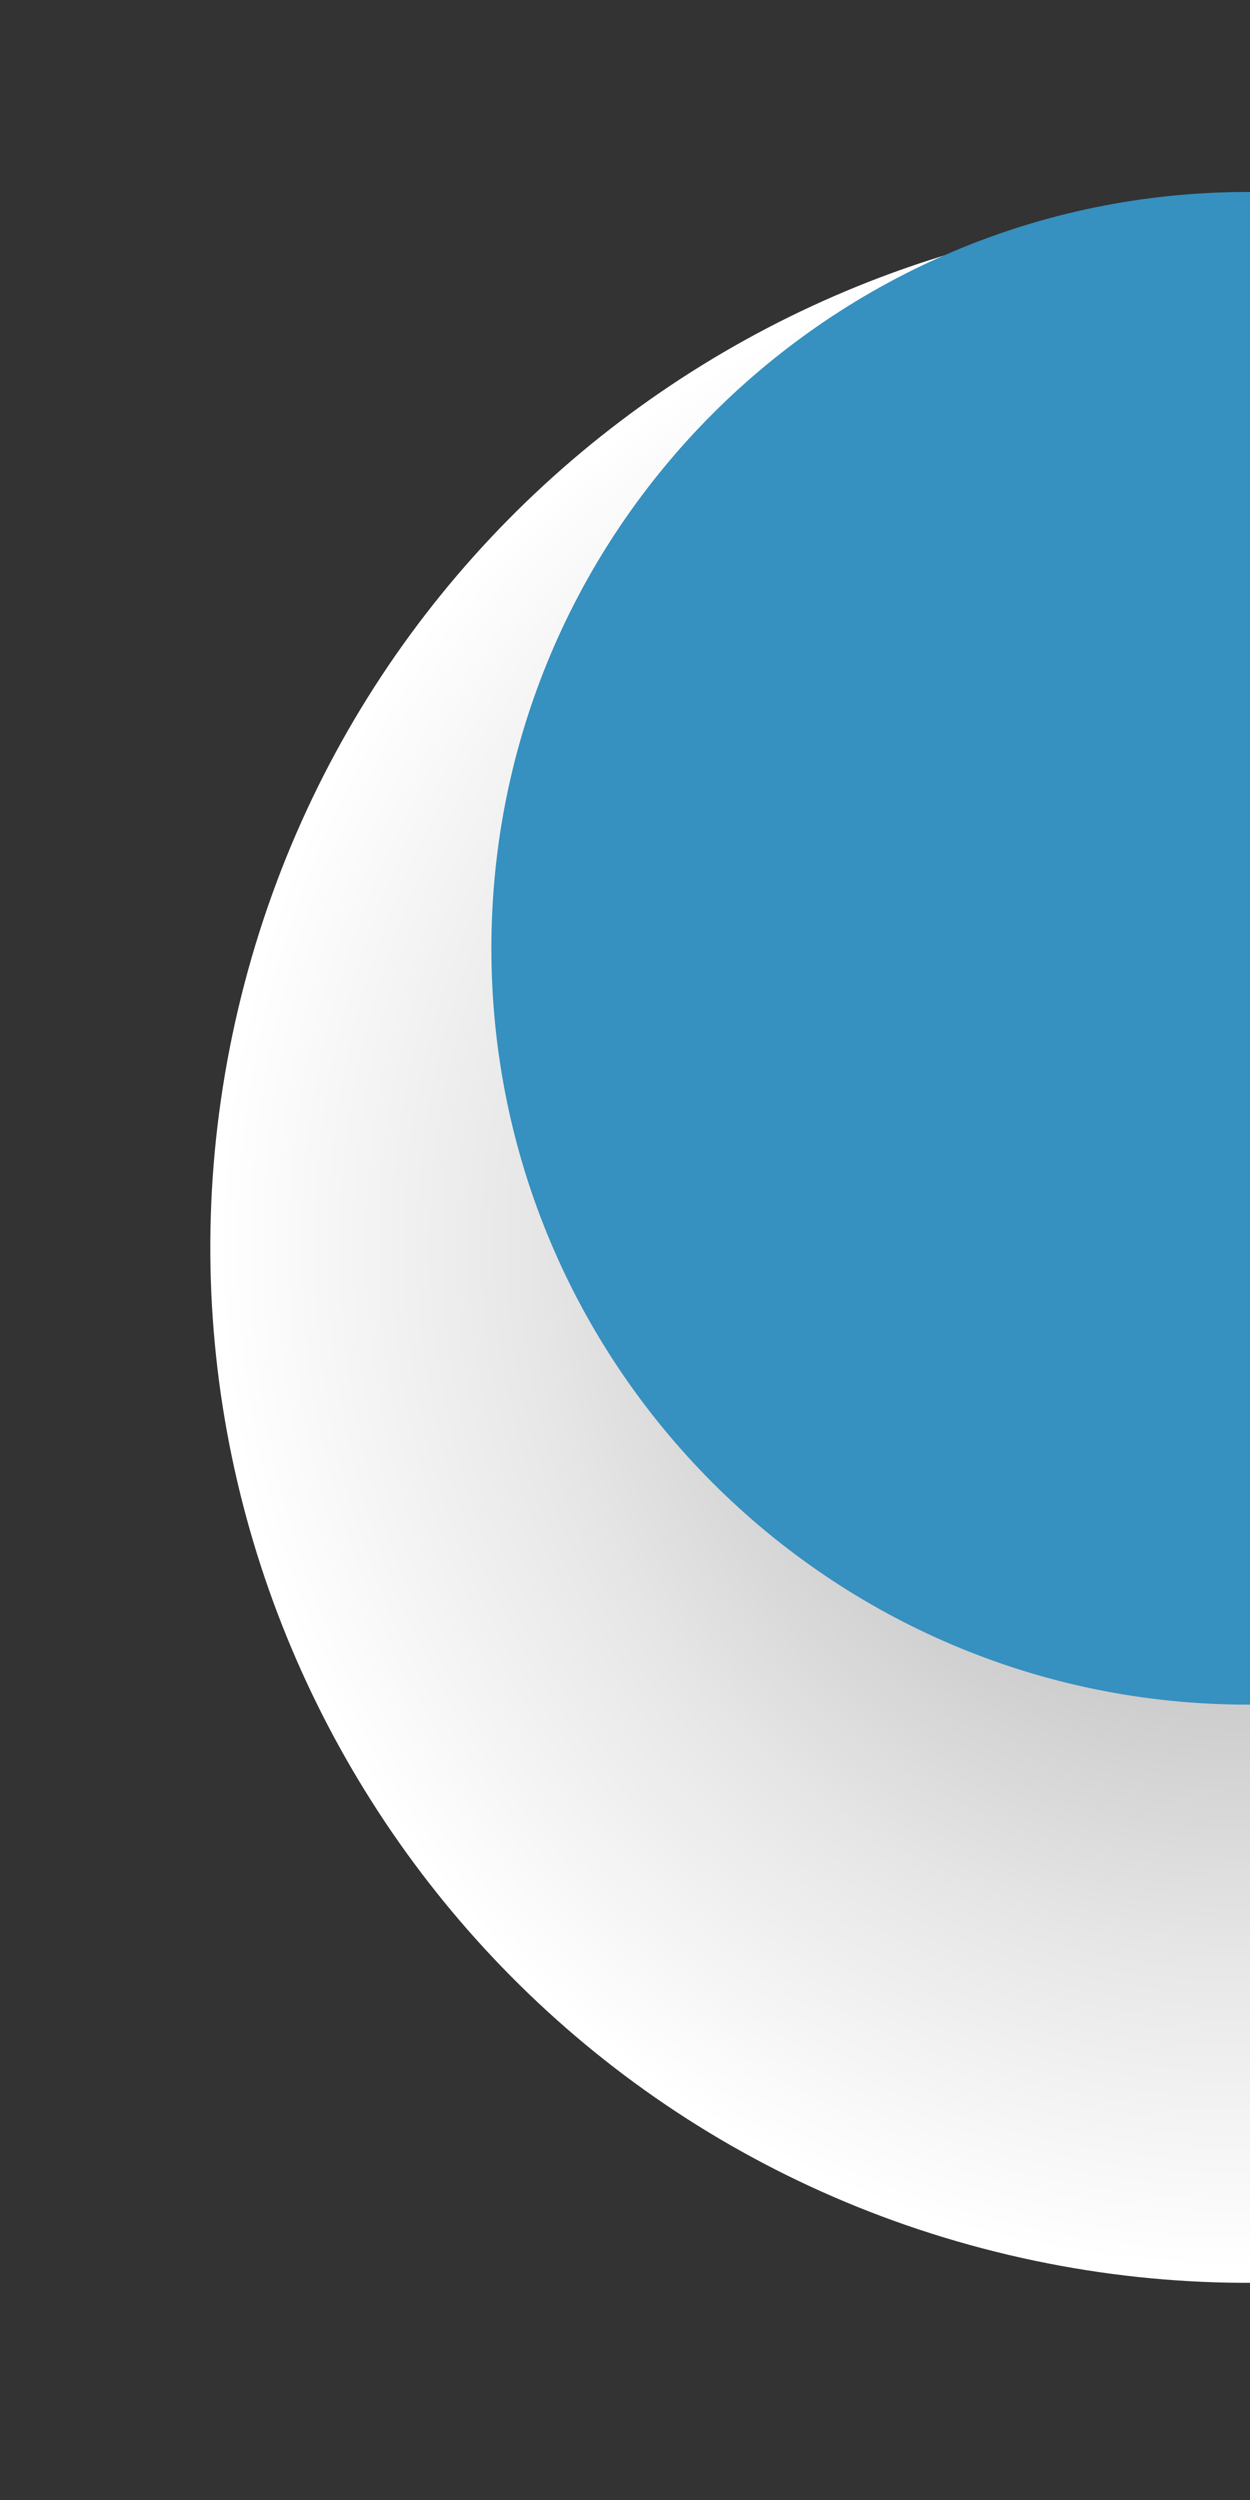 <svg width="132" height="264" viewBox="0 0 132 264" fill="none" xmlns="http://www.w3.org/2000/svg">
<rect x="0" y="0" width="132" height="264" fill="#333333" stroke="none"/>
<path style="mix-blend-mode:color-burn" d="M238.108 156.807C252.008 98.005 215.608 39.069 156.807 25.168C98.005 11.268 39.069 47.668 25.168 106.47C11.268 165.272 47.668 224.208 106.47 238.108C165.271 252.008 224.208 215.608 238.108 156.807Z" fill="url(#paint0_radial_32_1024)"/>
<path d="M131.758 180.009C175.868 180.009 211.626 144.251 211.626 100.141C211.626 56.031 175.868 20.273 131.758 20.273C87.648 20.273 51.89 56.031 51.89 100.141C51.89 144.251 87.648 180.009 131.758 180.009Z" fill="#3690C0"/>
<defs>
<radialGradient id="paint0_radial_32_1024" cx="0" cy="0" r="1" gradientUnits="userSpaceOnUse" gradientTransform="translate(131.783 131.54) scale(109.404)">
<stop offset="0.2" stop-color="#B3B3B3"/>
<stop offset="0.7" stop-color="#E7E7E7"/>
<stop offset="1" stop-color="white"/>
</radialGradient>
</defs>
</svg>

